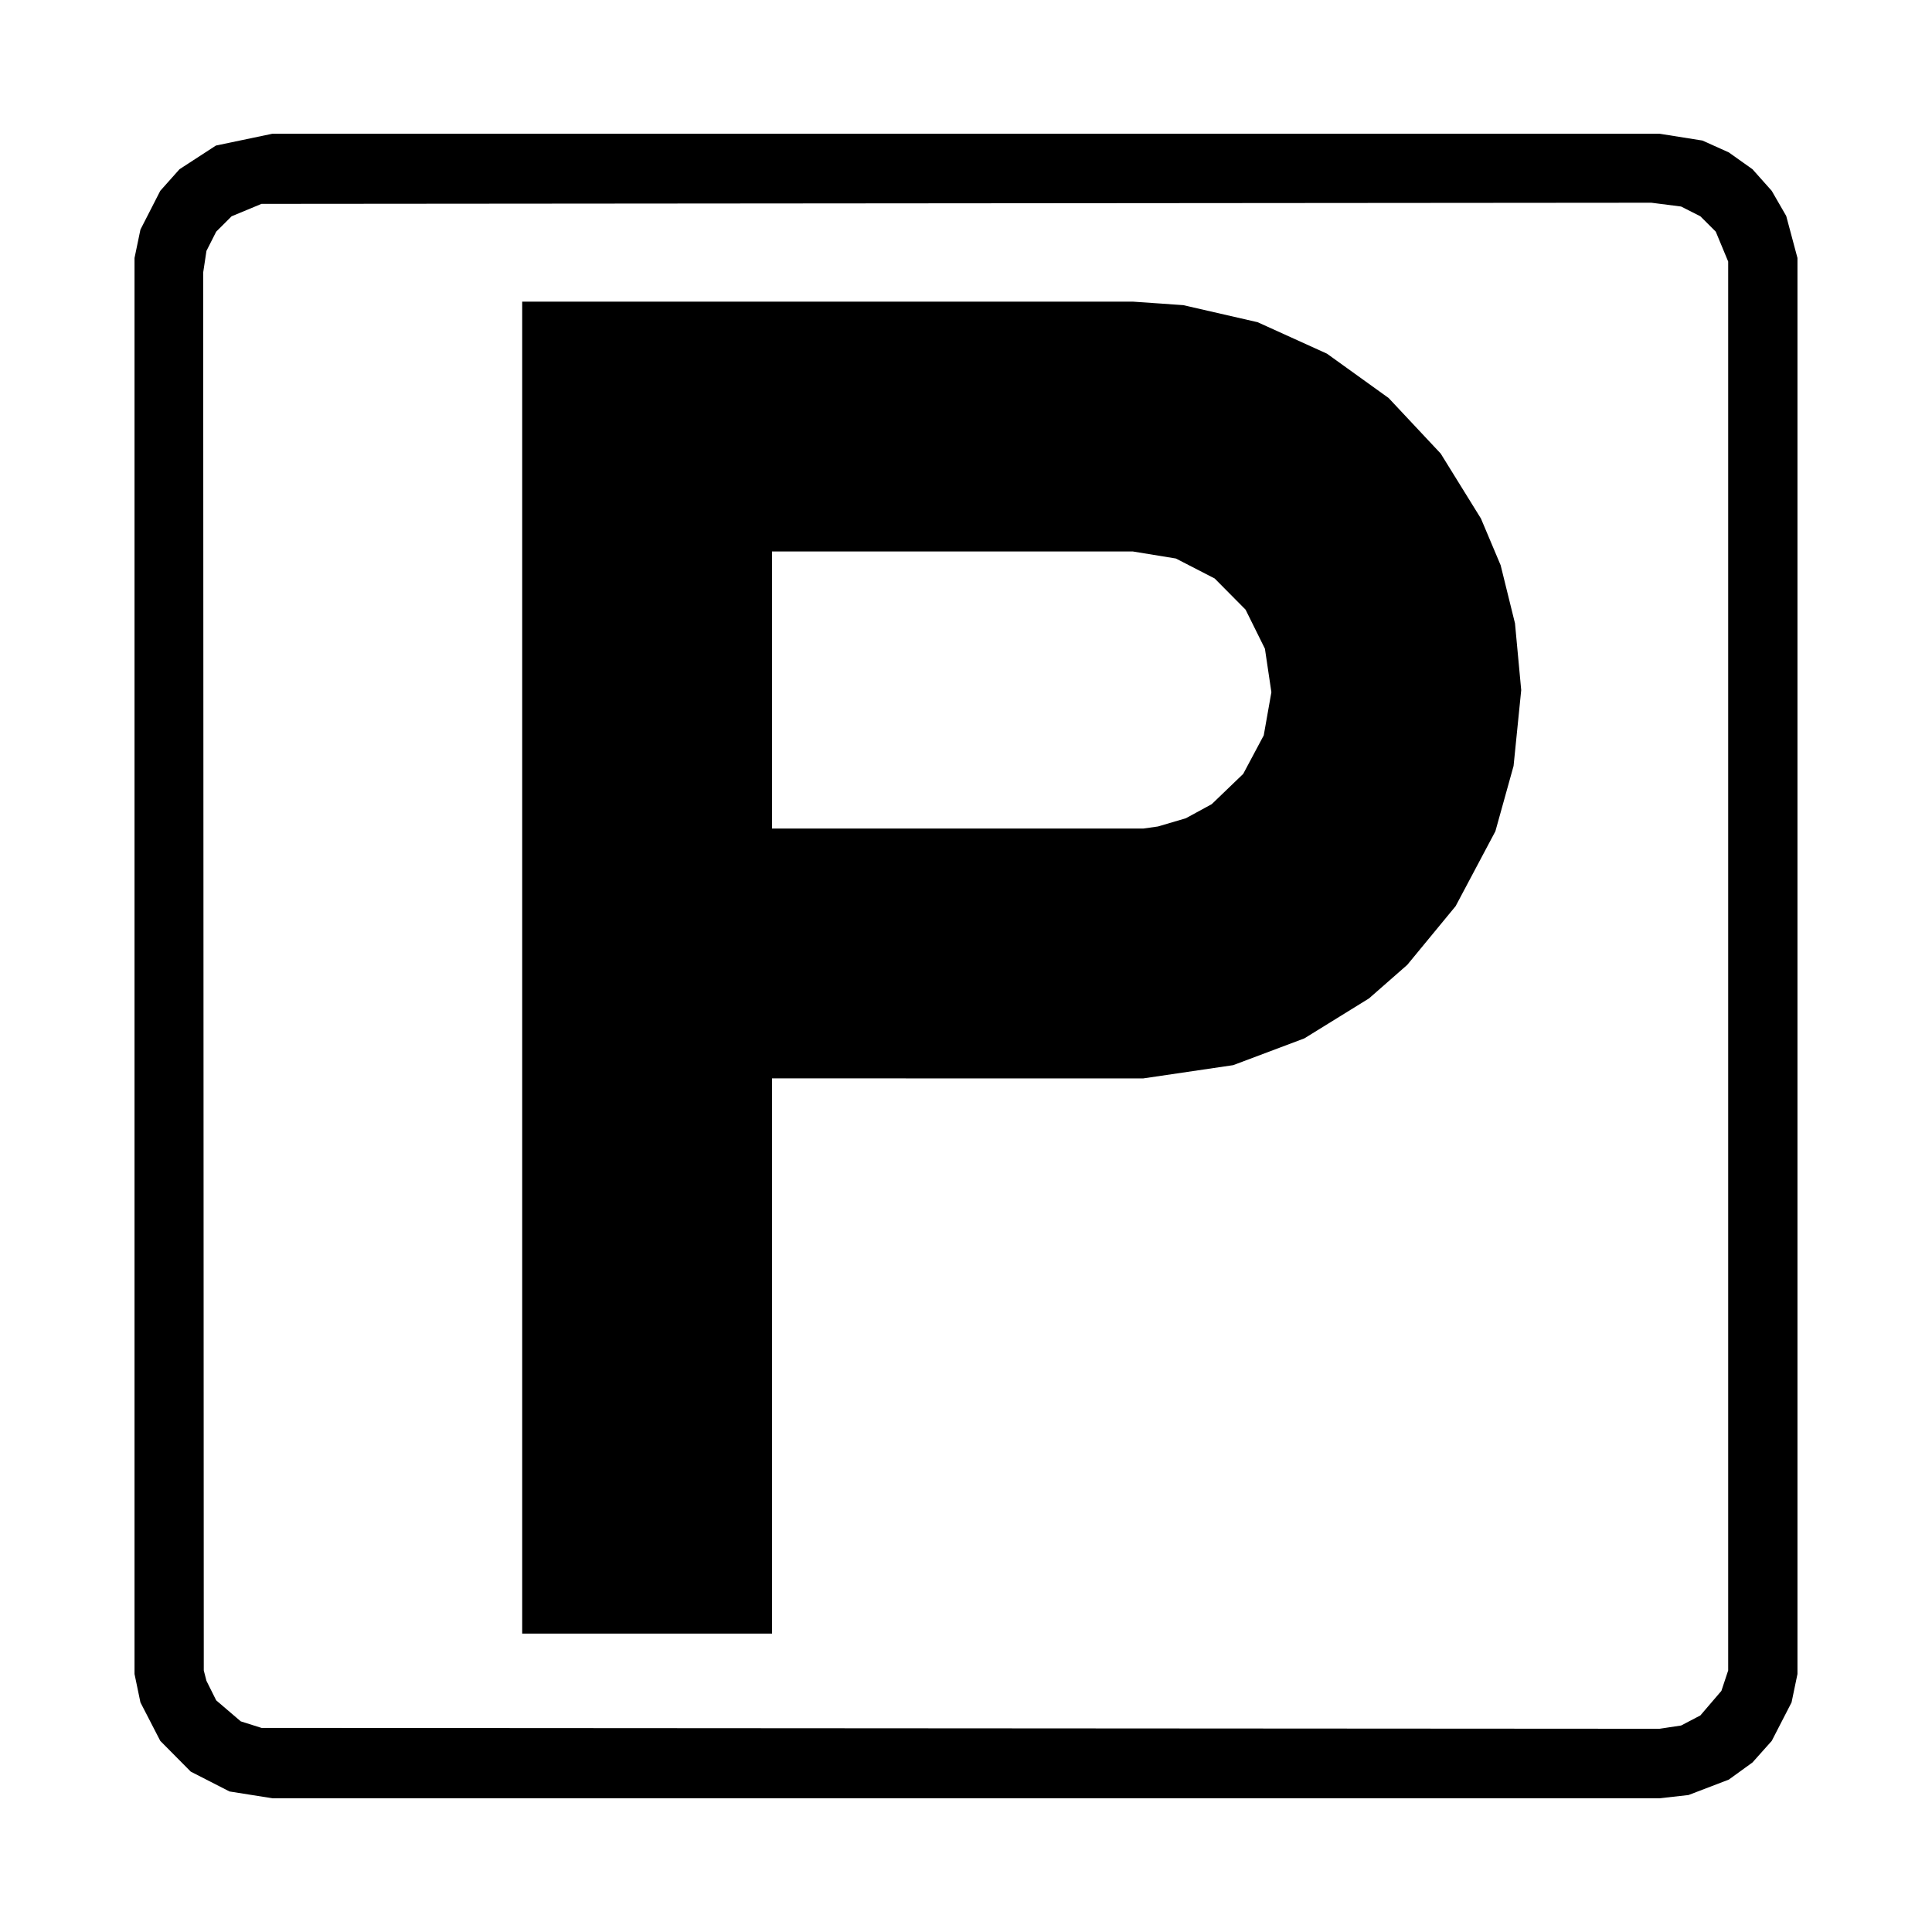 <?xml version="1.0" encoding="utf-8"?>
<!-- Generator: Adobe Illustrator 16.0.0, SVG Export Plug-In . SVG Version: 6.00 Build 0)  -->
<!DOCTYPE svg PUBLIC "-//W3C//DTD SVG 1.1//EN" "http://www.w3.org/Graphics/SVG/1.1/DTD/svg11.dtd">
<svg version="1.1" id="Layer_1" xmlns="http://www.w3.org/2000/svg" xmlns:xlink="http://www.w3.org/1999/xlink" x="0px" y="0px"
	 width="256px" height="256px" viewBox="0 0 256 256" enable-background="new 0 0 256 256" xml:space="preserve">
<path d="M236.684,28.619l-1.922-3.334l-2.549-2.861l-3.143-2.233l-3.488-1.568l-5.688-0.904H36.104l-7.494,1.568l-4.825,3.137
	l-2.549,2.861l-2.628,5.136l-0.784,3.765v187.629l0.784,3.765l2.628,5.095l4.04,4.076l5.136,2.628l5.692,0.903h183.79l3.843-0.431
	l5.333-2.041l3.143-2.274l2.549-2.855l2.628-5.101l0.784-3.765V34.186L236.684,28.619z M228.993,221.343l-0.898,2.705l-2.788,3.256
	l-2.551,1.335l-2.861,0.431l-185.245-0.114l-2.746-0.867l-3.256-2.783l-1.292-2.587l-0.354-1.375L26.923,36.107l0.432-2.861
	l1.292-2.55l2.041-2.036l3.962-1.646l184.161-0.151l3.945,0.503l2.551,1.293l2.04,2.036l1.646,3.962V221.343z"/>
<path d="M200.744,82.594l-1.9-7.696l-2.612-6.19l-5.333-8.609l-6.896-7.358l-8.174-5.878l-9.19-4.17l-9.851-2.259l-6.699-0.467
	H69.193V216.46h33.104v-0.005v-73.566l49.166,0.009l11.943-1.76l9.426-3.546l8.567-5.297l5.064-4.44l6.417-7.789l5.266-9.917
	l2.41-8.658l1.013-10.048L200.744,82.594z M167.453,97.44l-2.721,5.104l-4.17,4.01l-3.429,1.869l-3.697,1.09l-1.947,0.276h-49.191
	V73.07h47.79l5.723,0.935l5.142,2.649l4.091,4.128l2.565,5.177l0.856,5.759L167.453,97.44z"/>
</svg>
